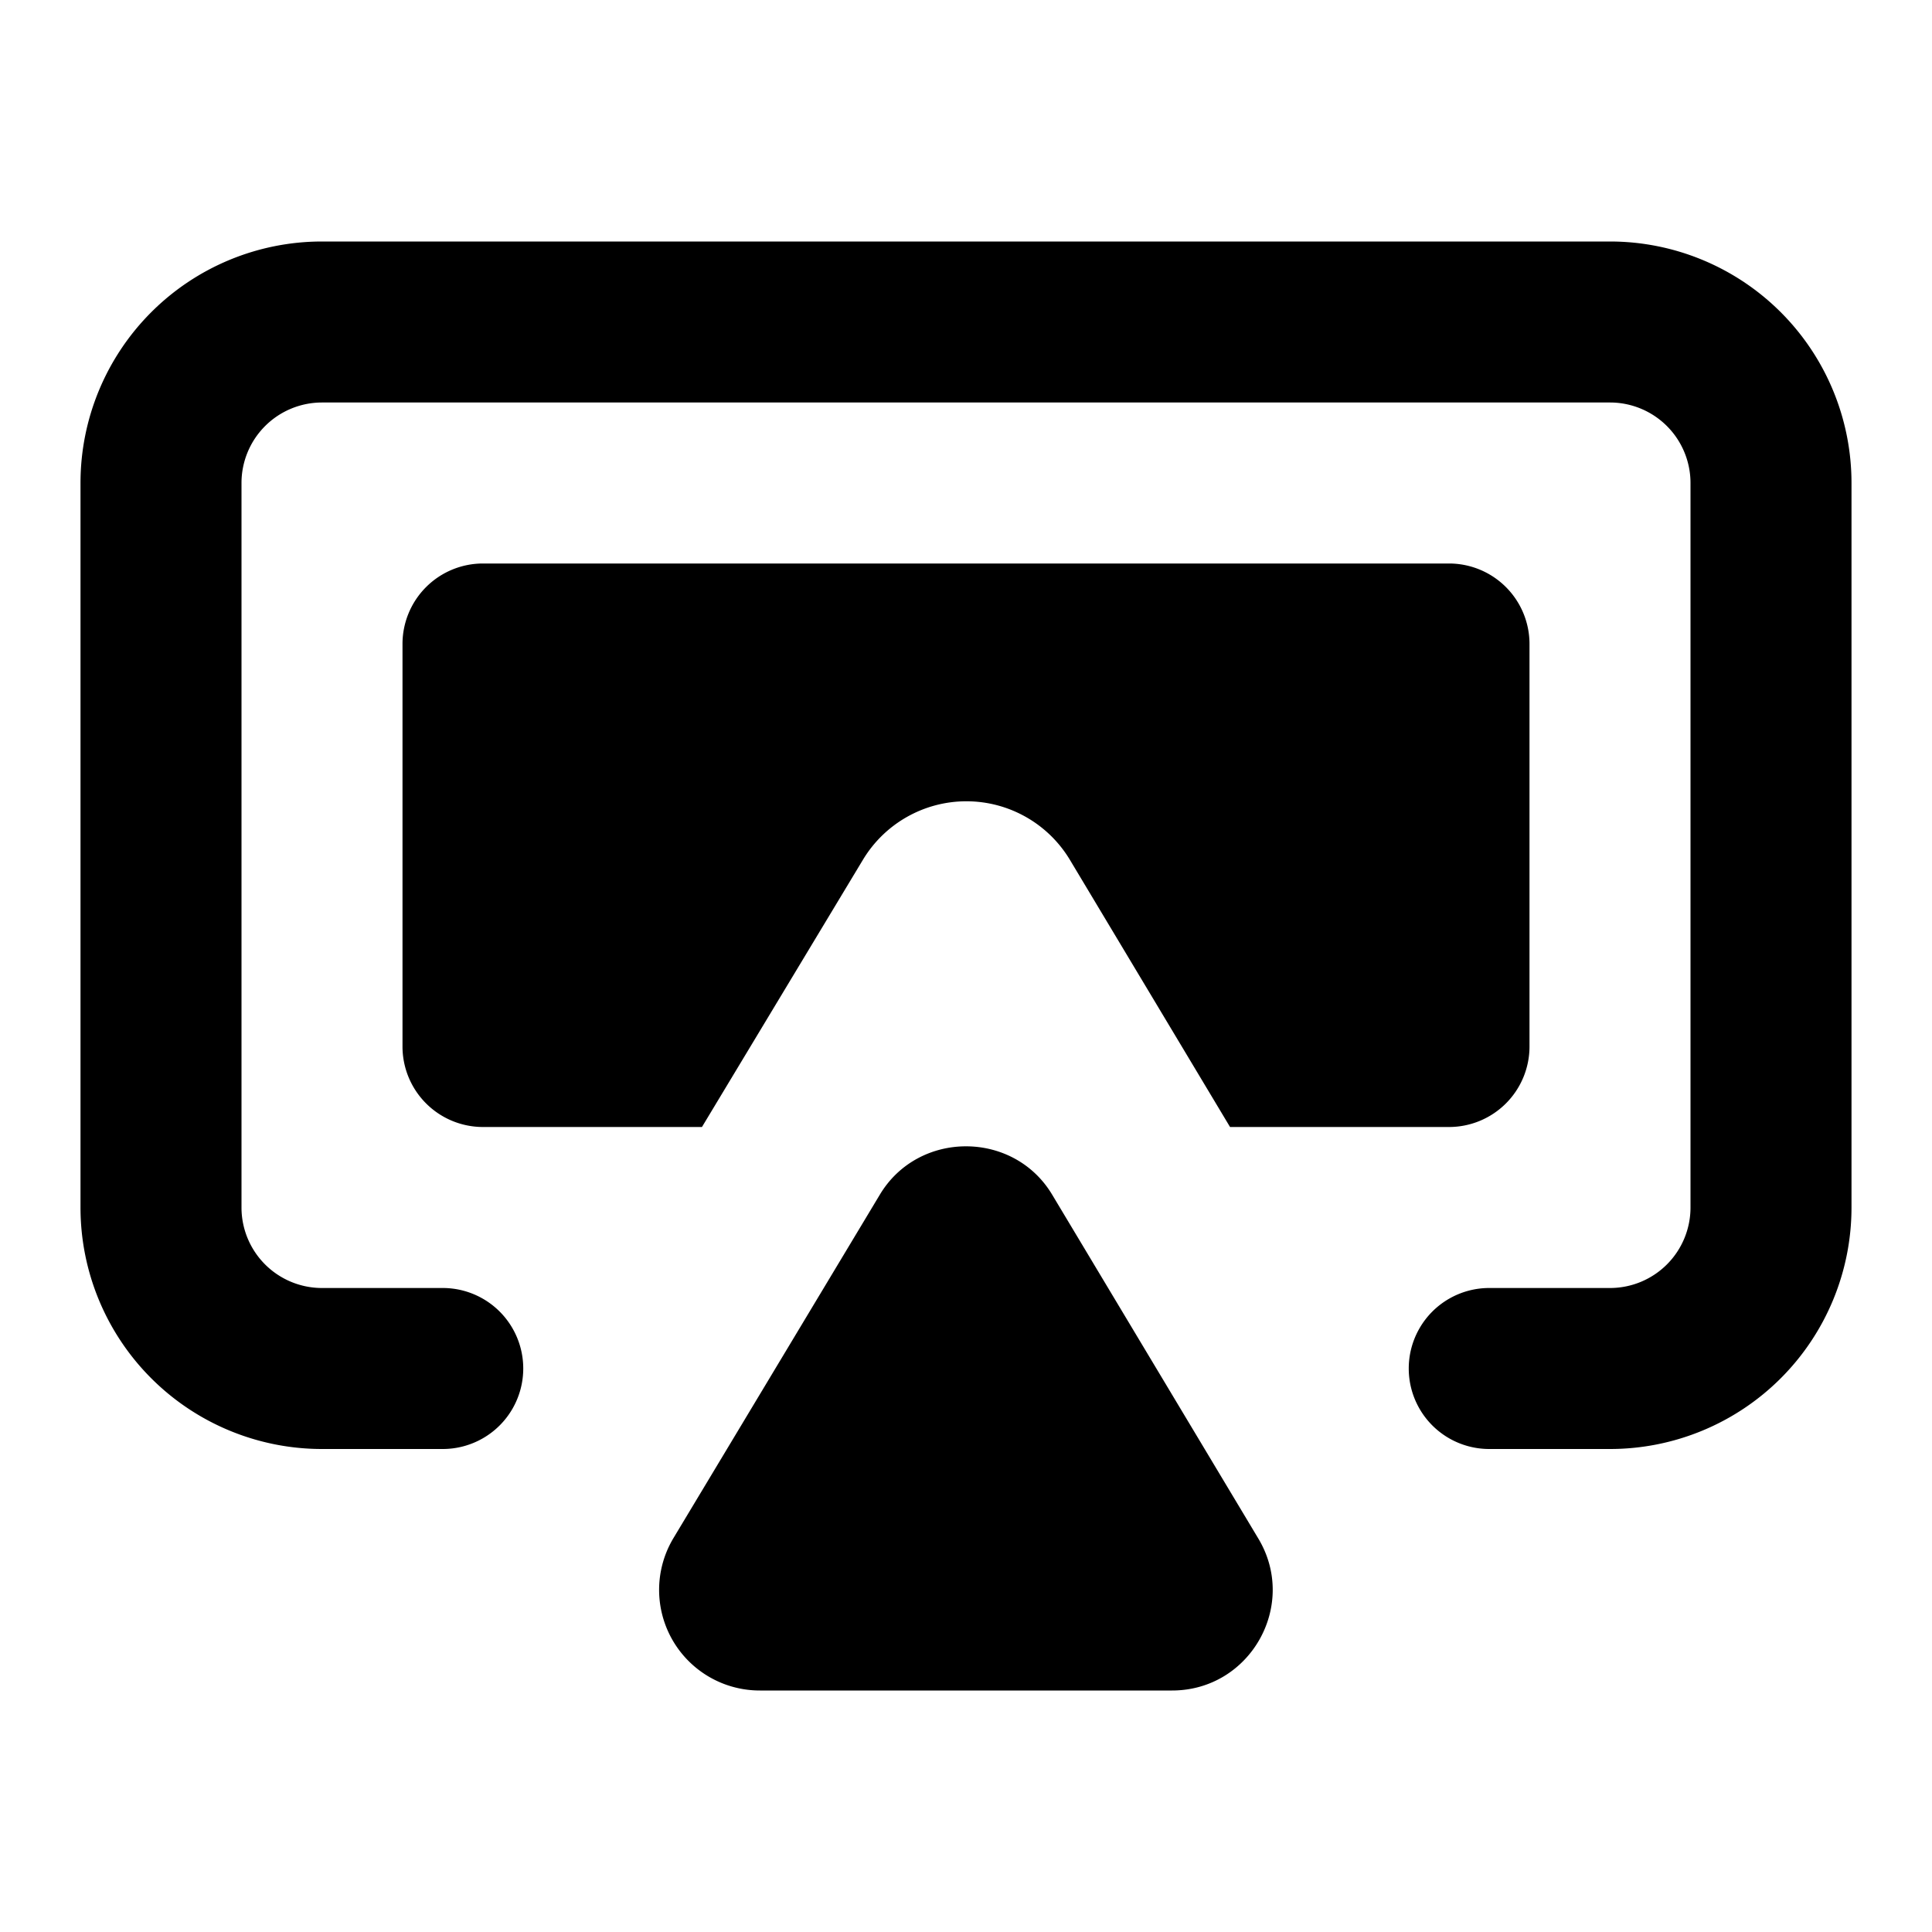 <svg xmlns="http://www.w3.org/2000/svg" viewBox="0 0 24 24"><path fill="currentColor" d="M1 6a3 3 0 0 1 3-3h16a3 3 0 0 1 3 3v9a3 3 0 0 1-3 3h-1.5a1 1 0 1 1 0-2H20a1 1 0 0 0 1-1V6a1 1 0 0 0-1-1H4a1 1 0 0 0-1 1v9a1 1 0 0 0 1 1h1.5a1 1 0 1 1 0 2H4a3 3 0 0 1-3-3V6Z"/><path fill="currentColor" d="M6 7a1 1 0 0 0-1 1v5a1 1 0 0 0 1 1h2.72l2-3.32a1.5 1.5 0 0 1 2.57 0L15.28 14H18a1 1 0 0 0 1-1V8a1 1 0 0 0-1-1H6ZM10.93 14.84c.48-.8 1.66-.8 2.14 0l2.56 4.27c.5.83-.1 1.89-1.07 1.89H9.44a1.25 1.25 0 0 1-1.07-1.9l2.56-4.26Z"/></svg>